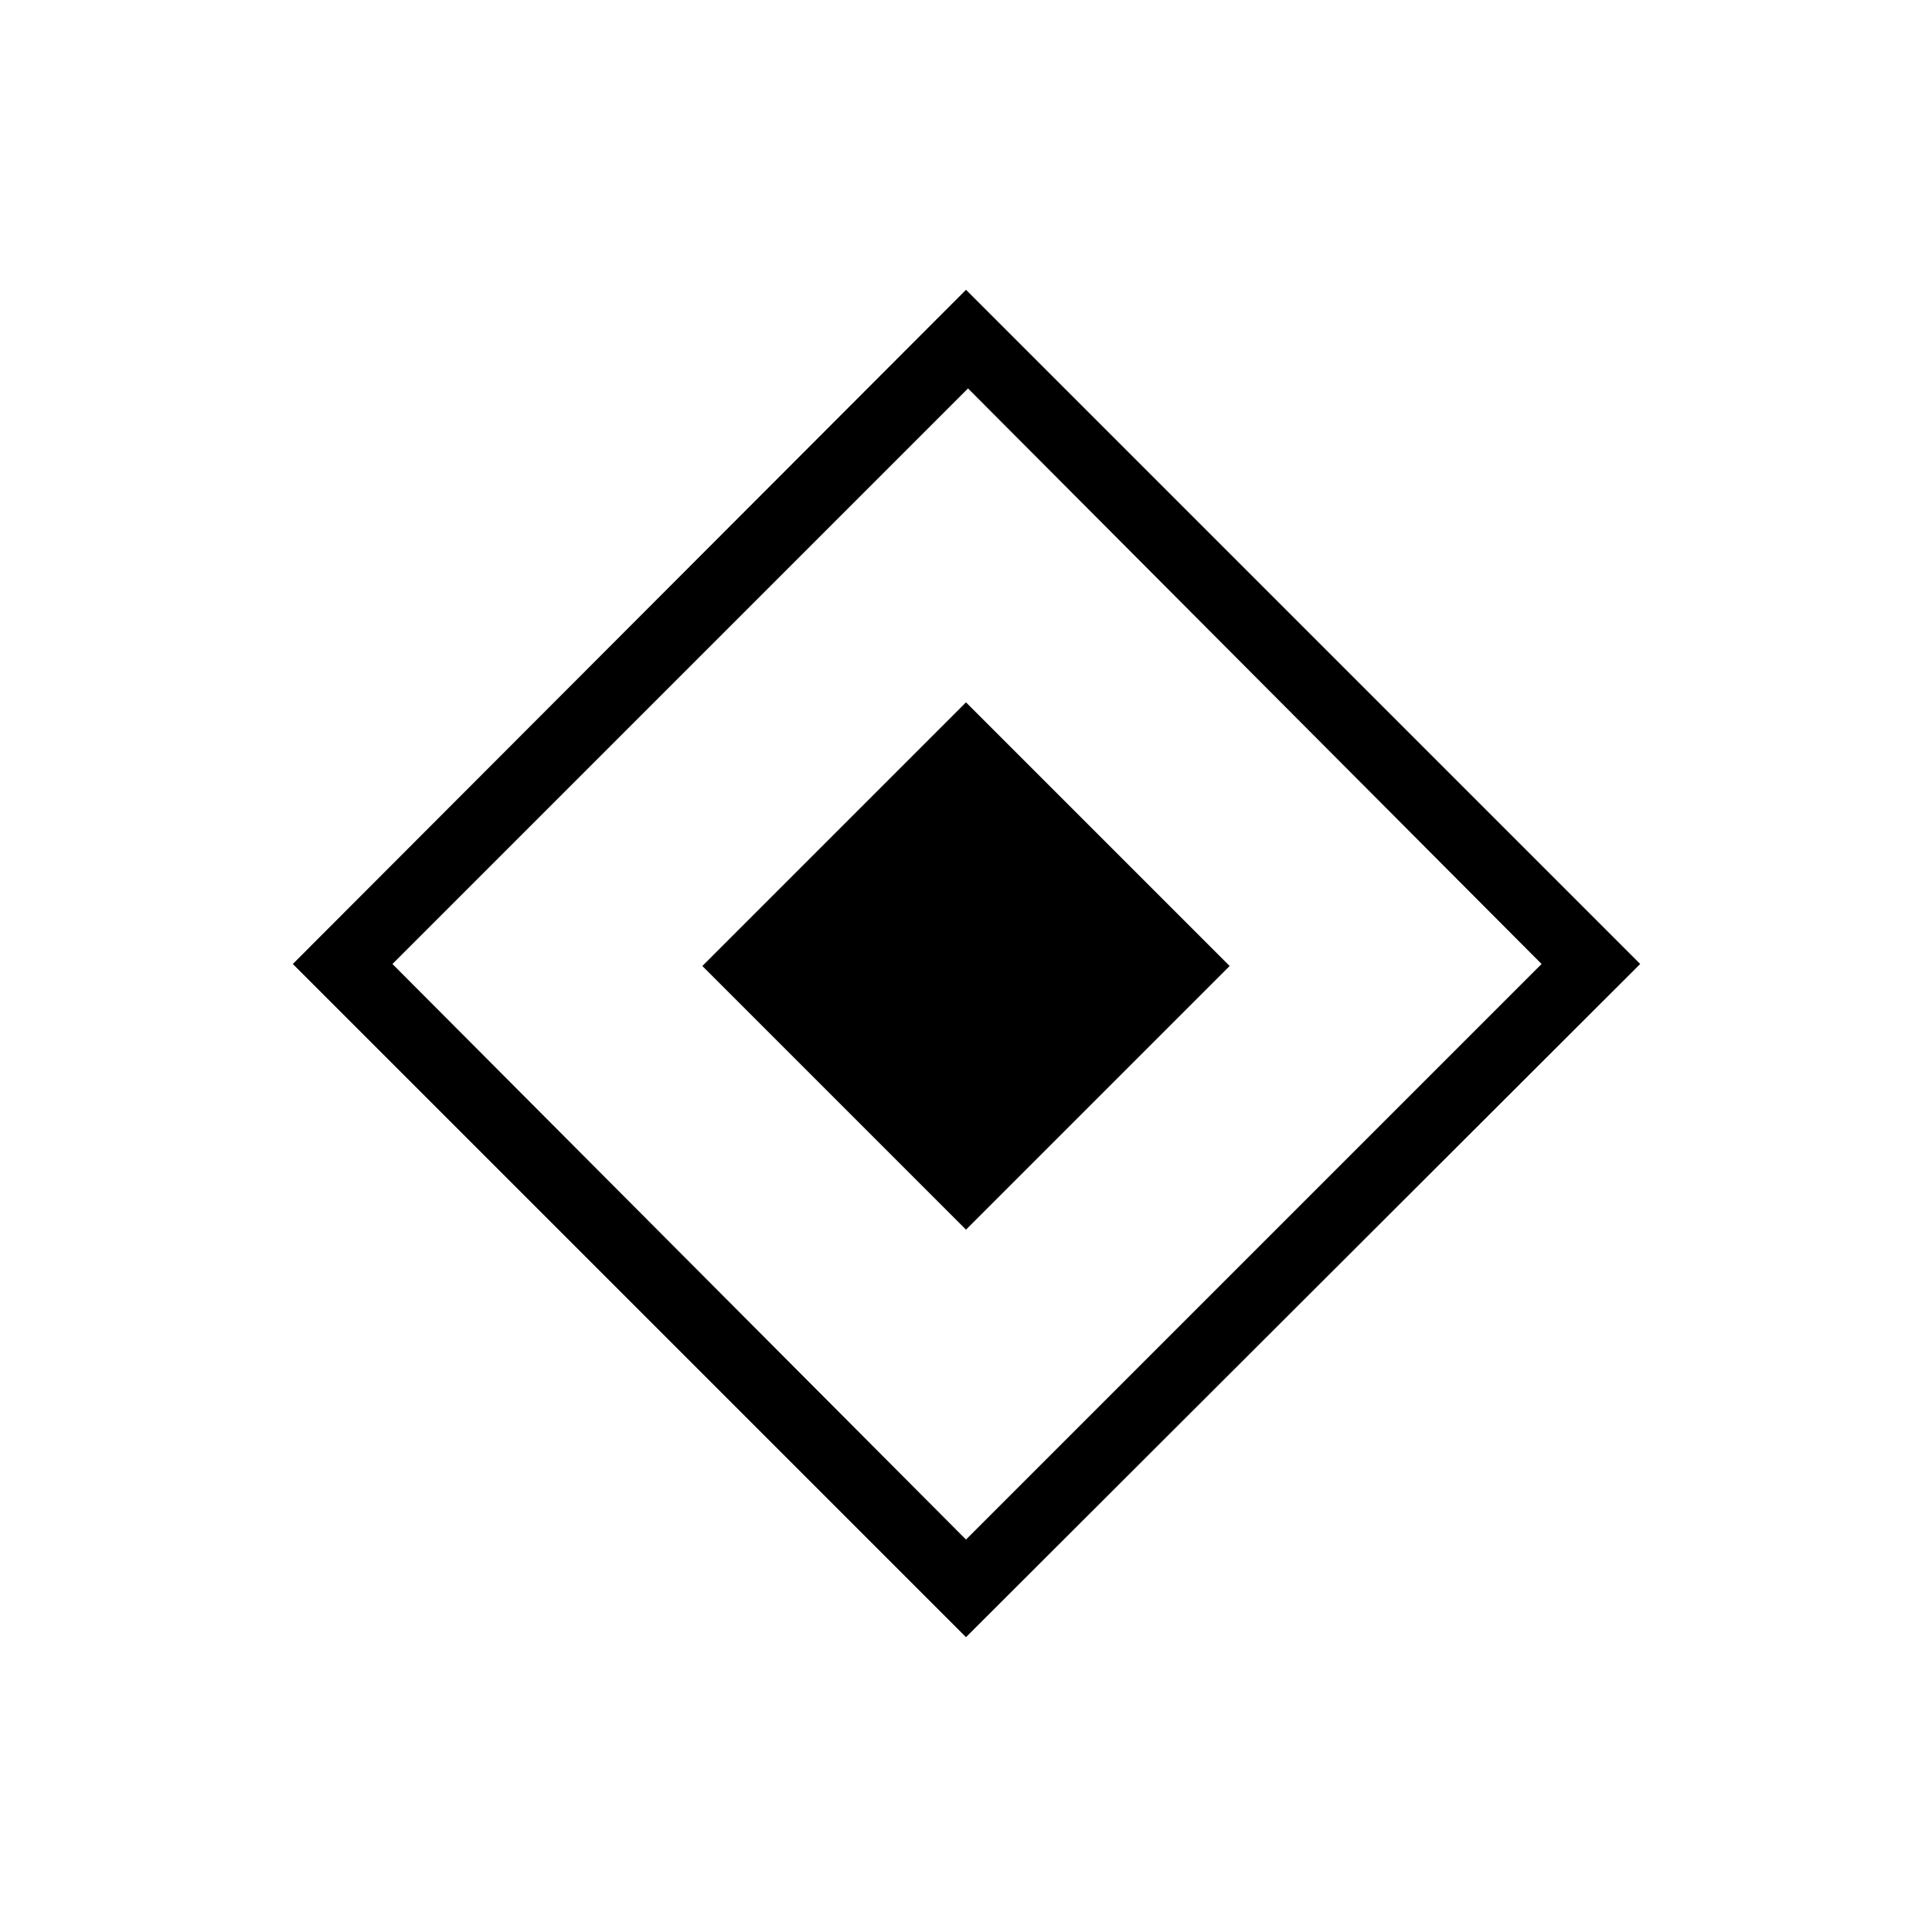 <svg xmlns="http://www.w3.org/2000/svg" height="24" viewBox="0 -960 960 960" width="24"><path d="M480-349 349-480l131-131 131 131-131 131Zm0 202.5L145.5-481 480-816l335 335-335 334.5Zm0-48.5 286-286-285-286-286 286 285 286Z"/></svg>